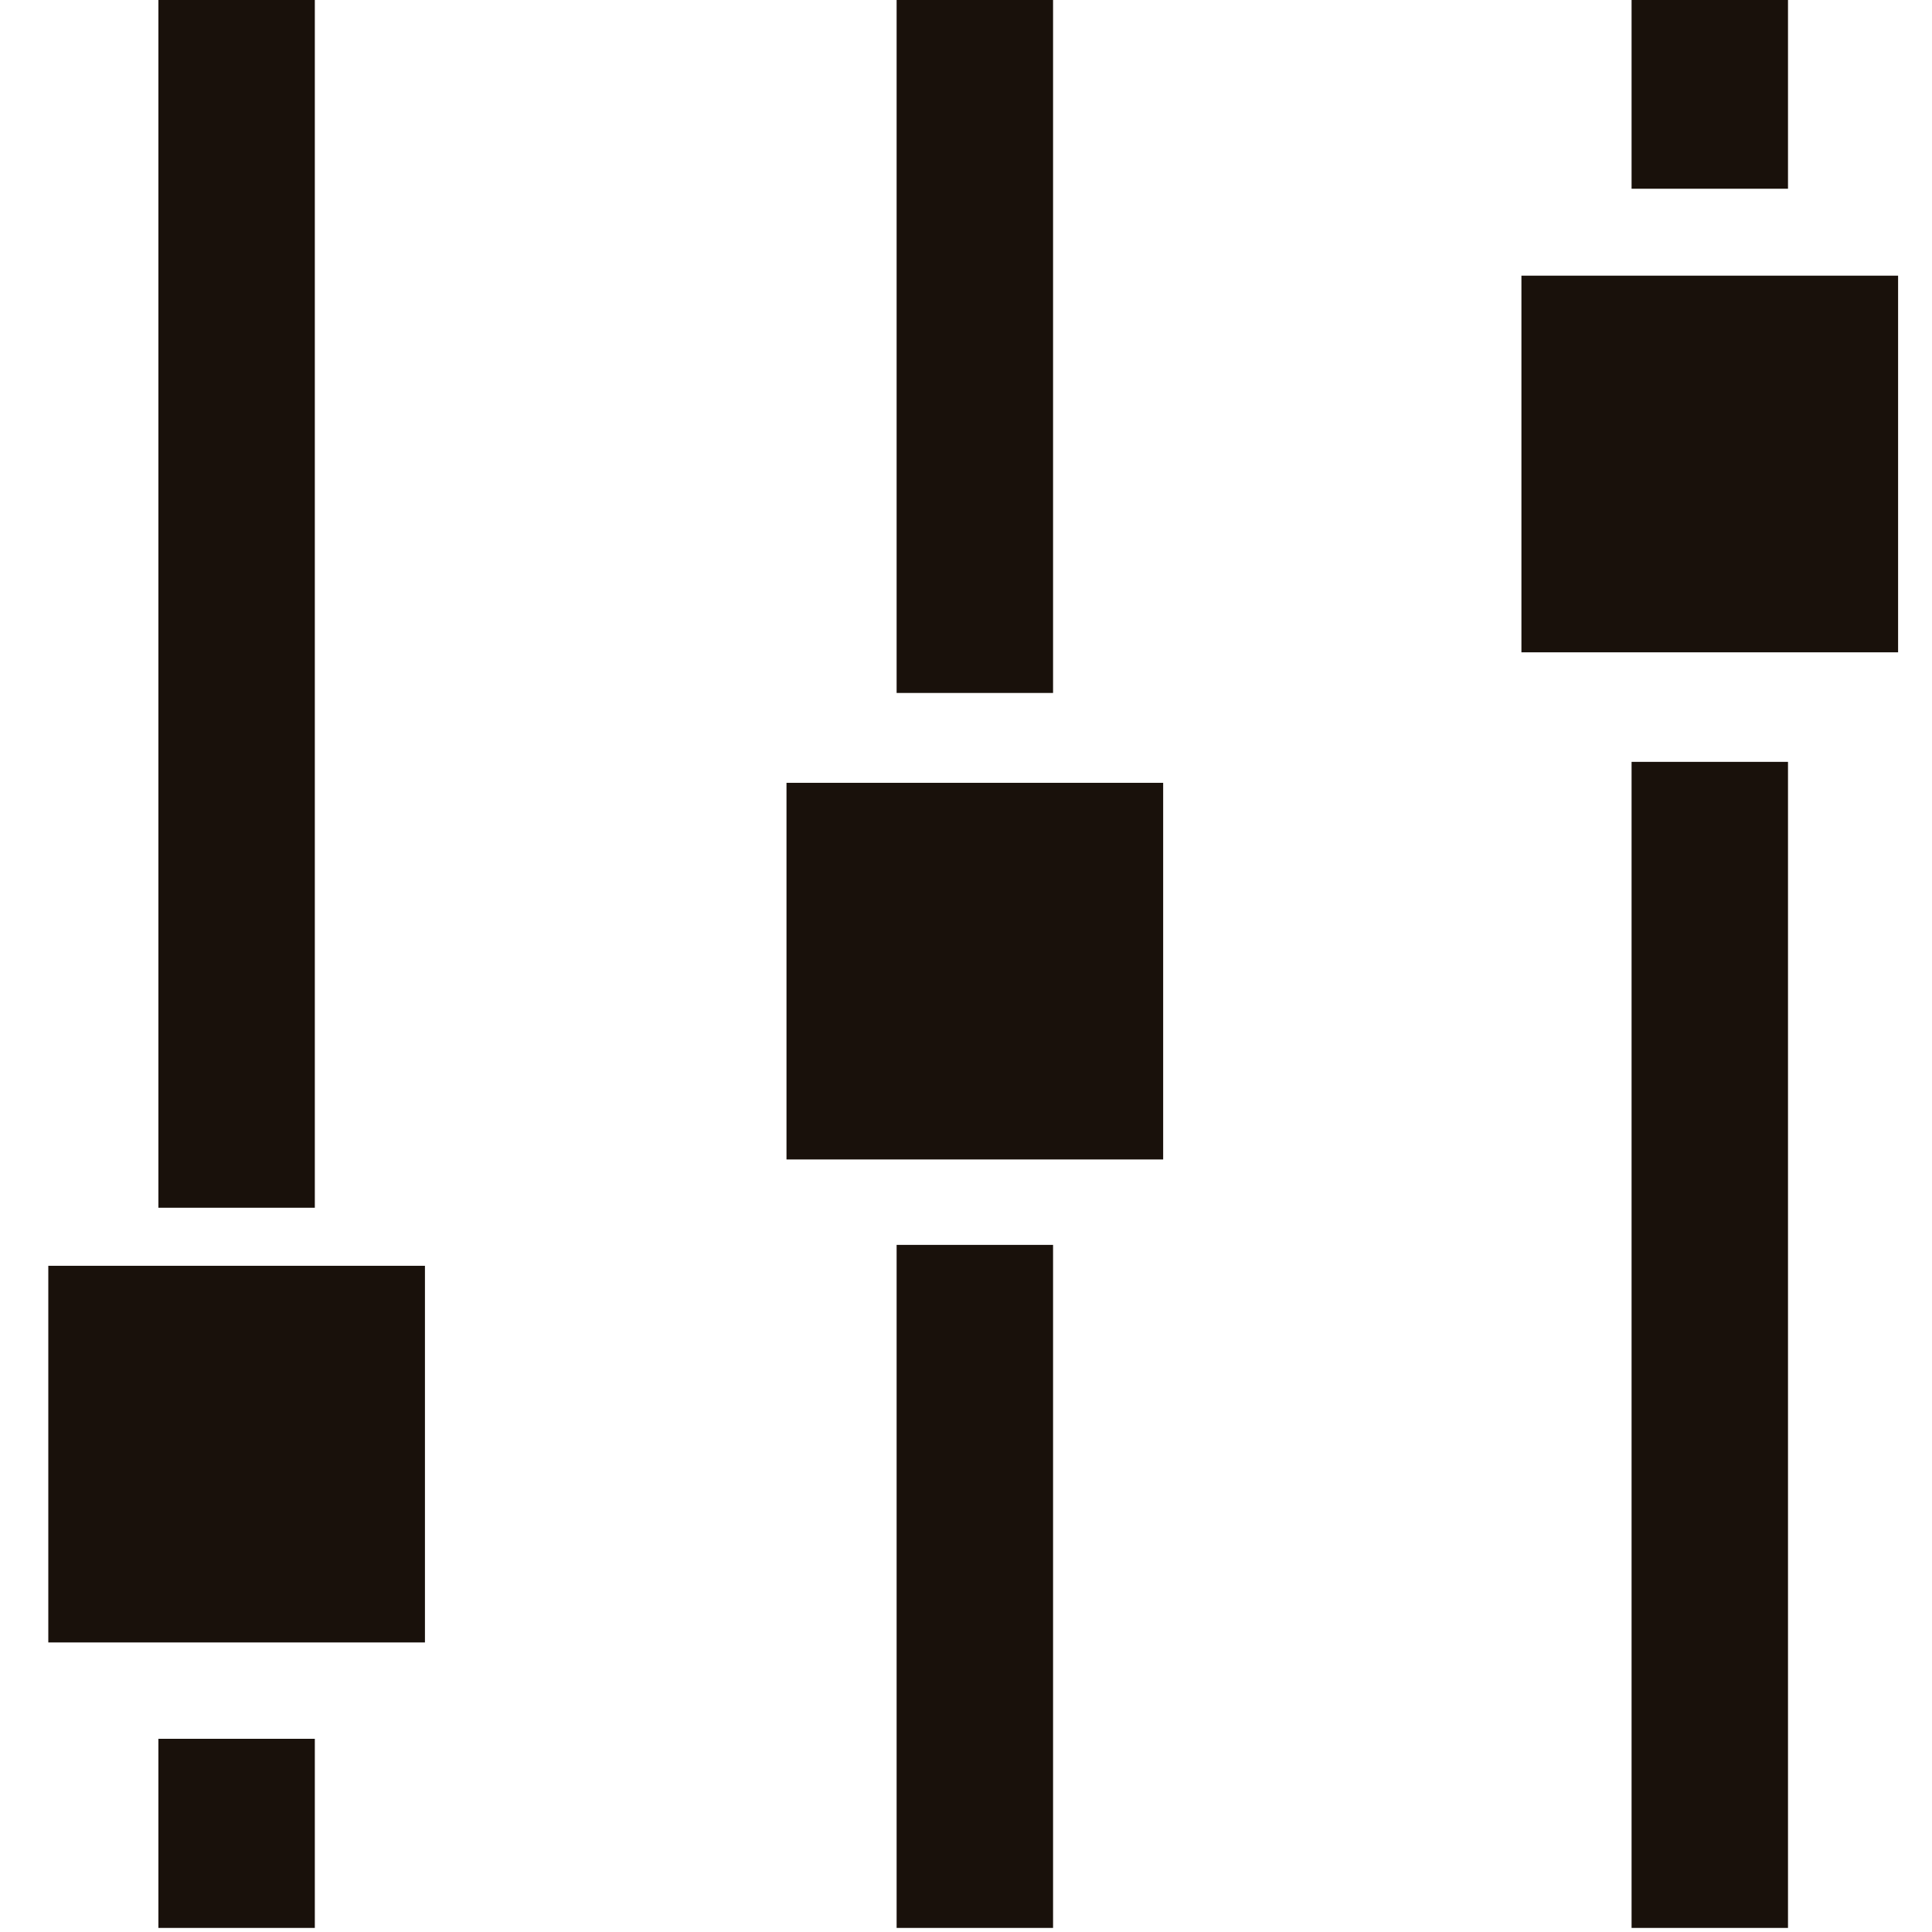 <svg xmlns="http://www.w3.org/2000/svg" width="80" height="80" viewBox="0 0 80 80">
    <path fill="#19110B" fill-rule="evenodd" d="M2 68.01V52.414h15.596V68.01H2zm4.559-18V0h6.477v50.01H6.559zm0 29.821V72h6.477v7.831H6.559zm26.008-31.82V32.415h15.597v15.596H32.567zm4.56-19.317V0h6.478v28.694h-6.478zm0 51.137V51.548h6.478v28.283h-6.478zm25.872-52.82V11.415h15.597v15.596H62.999zM67.56 7.815V0h6.477v7.815H67.56zm0 72.016V31.547h6.477v48.284H67.56z"/>
</svg>
